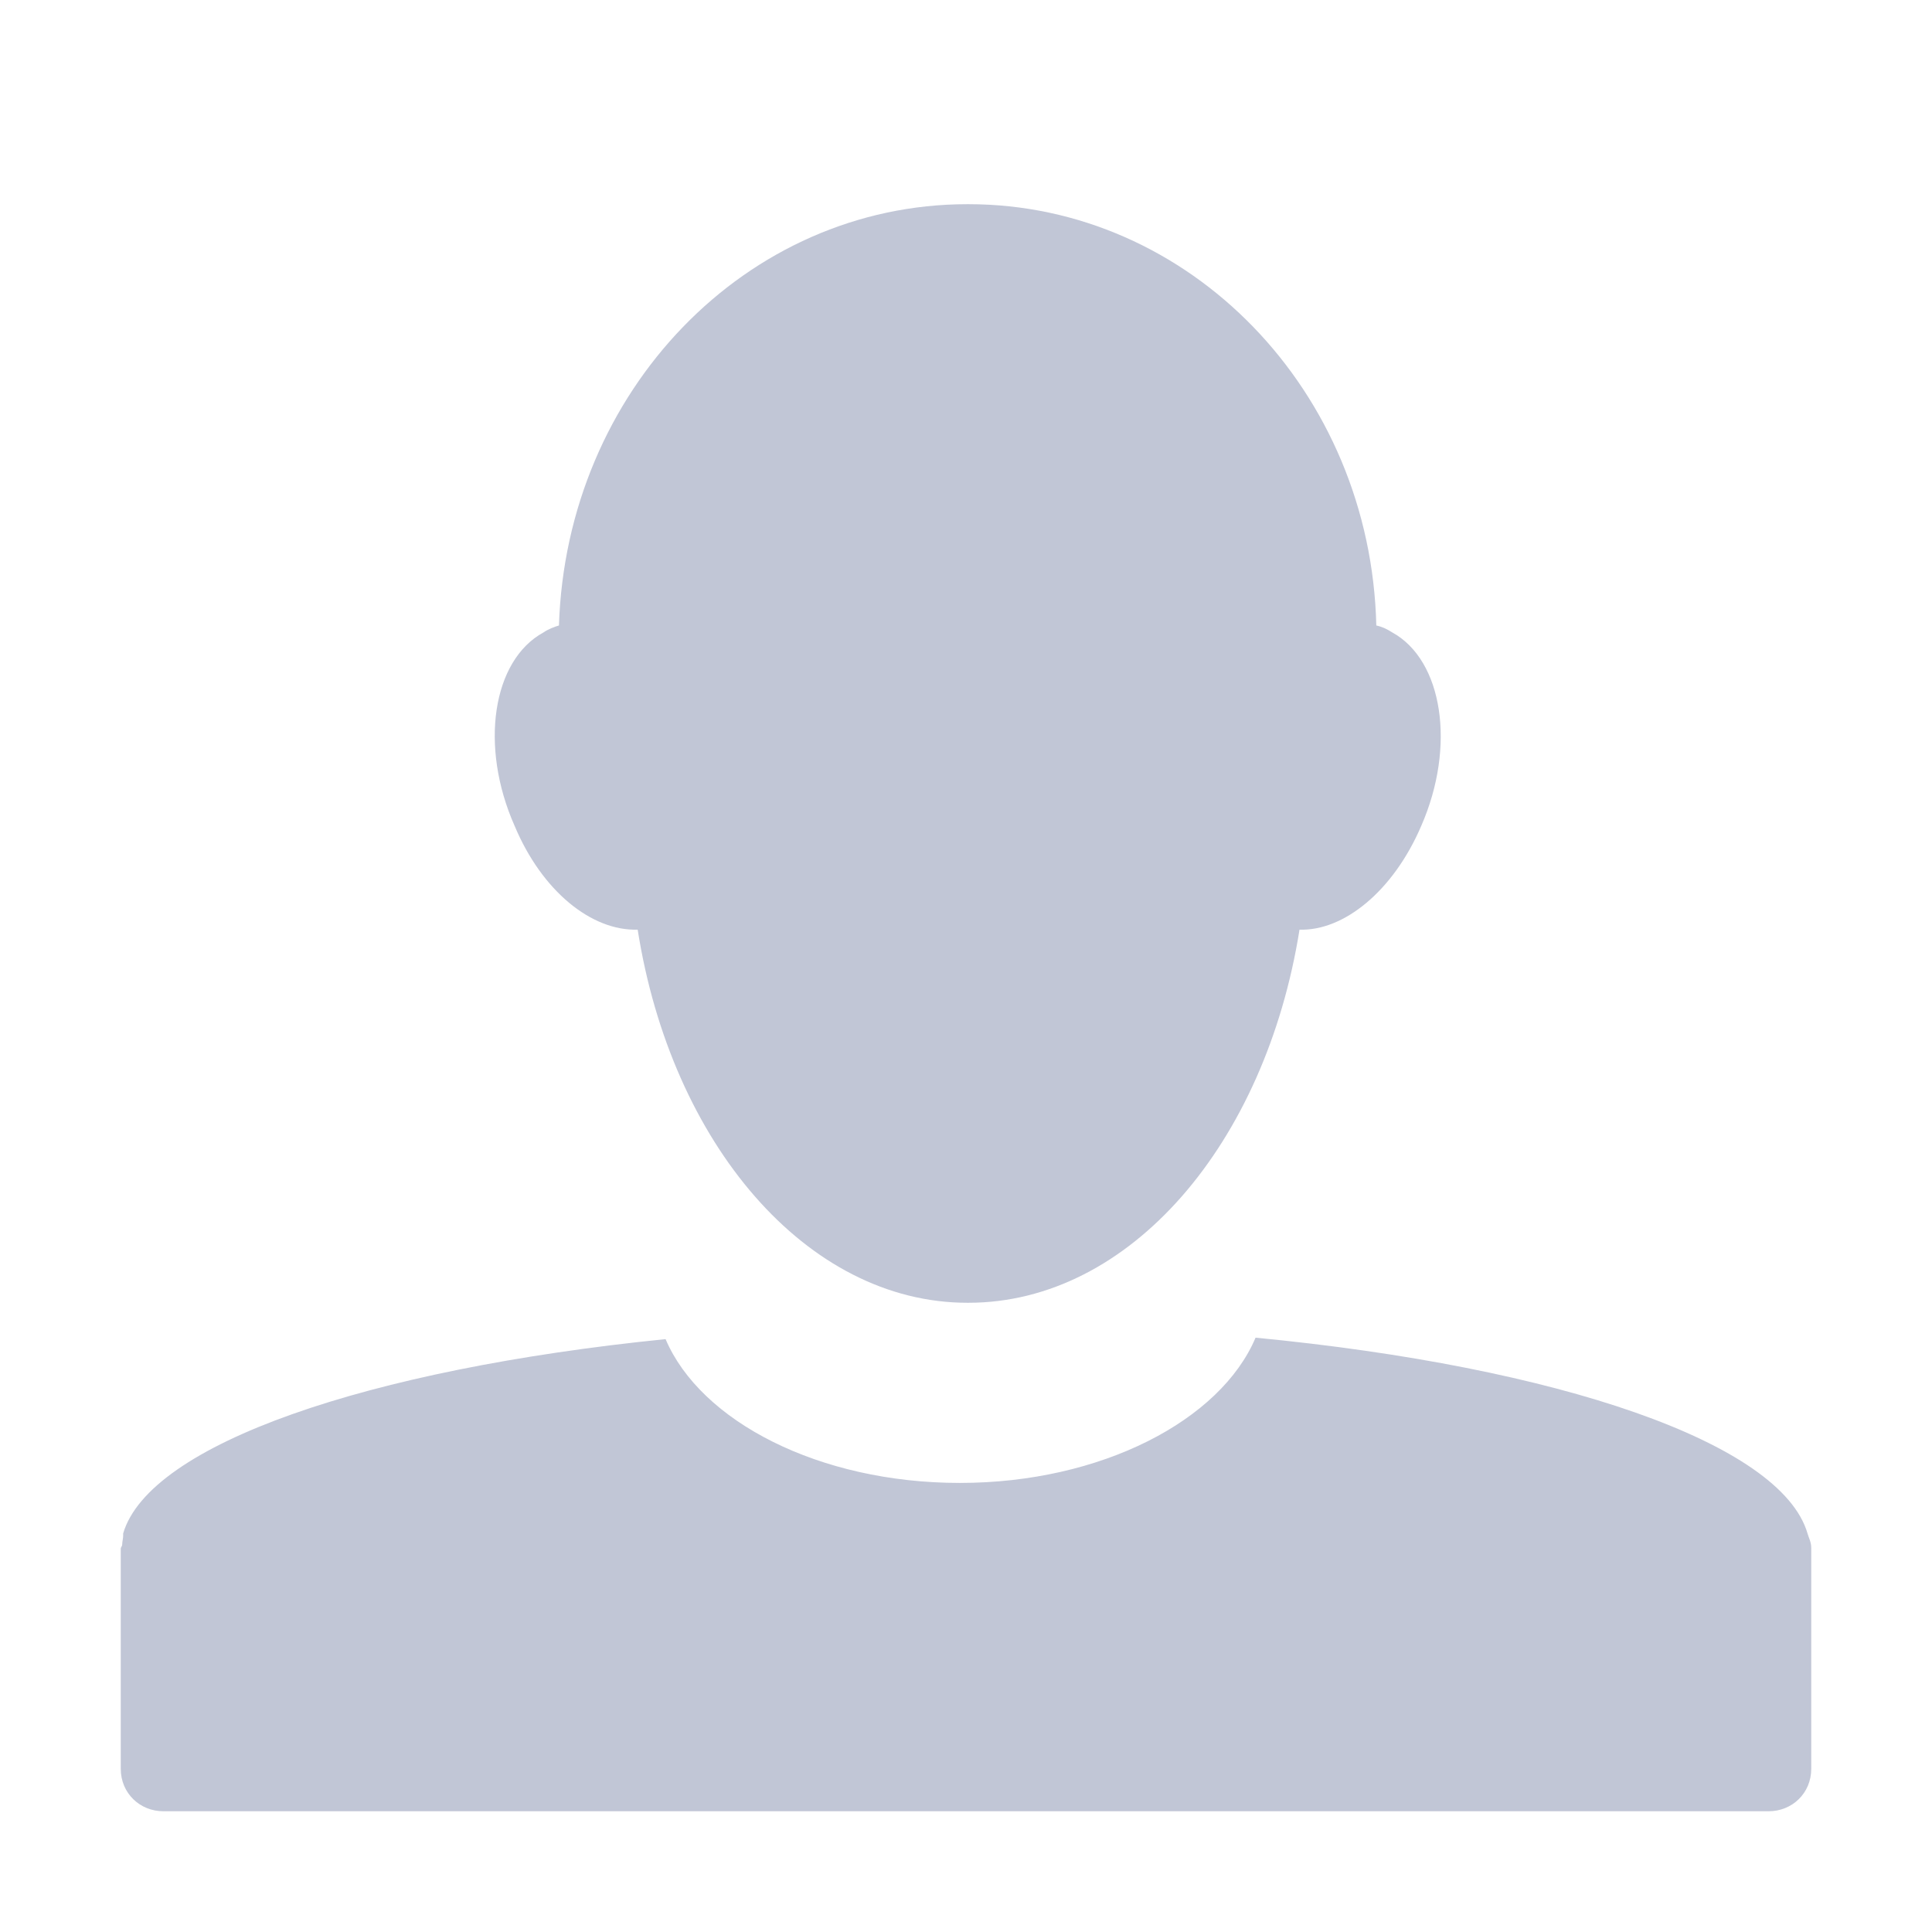 
<svg xmlns="http://www.w3.org/2000/svg" xmlns:xlink="http://www.w3.org/1999/xlink" width="16px" height="16px" viewBox="0 0 16 16" version="1.1">
<g id="surface1">
<path style=" stroke:none;fill-rule:nonzero;fill:#c1c6d6;fill-opacity:1;" d="M 8.012 1.691 C 6.18 1.691 4.691 3.238 4.629 5.18 C 4.59 5.191 4.539 5.211 4.5 5.238 C 4.078 5.469 3.969 6.18 4.262 6.84 C 4.488 7.379 4.898 7.711 5.281 7.699 C 5.559 9.469 6.68 10.789 8.012 10.789 C 8.02 10.789 8.02 10.789 8.02 10.789 C 9.359 10.789 10.48 9.469 10.762 7.699 C 11.129 7.711 11.539 7.379 11.77 6.84 C 12.059 6.18 11.949 5.469 11.531 5.238 C 11.488 5.211 11.449 5.191 11.398 5.18 C 11.352 3.238 9.852 1.691 8.02 1.691 C 8.02 1.691 8.02 1.691 8.012 1.691 Z M 10.398 11.078 C 10.109 11.762 9.121 12.281 7.949 12.281 C 6.781 12.281 5.801 11.77 5.512 11.09 C 3.039 11.34 1.238 11.961 1.02 12.699 C 1.02 12.699 1.02 12.711 1.02 12.719 C 1.02 12.738 1.012 12.77 1.012 12.789 C 1.012 12.809 1 12.809 1 12.828 C 1 12.828 1 12.828 1 12.84 L 1 14.648 C 1 14.852 1.16 15 1.352 15 L 14.648 15 C 14.84 15 15 14.852 15 14.648 L 15 12.84 C 15 12.828 15 12.82 15 12.82 C 15 12.77 14.98 12.738 14.969 12.699 C 14.75 11.949 12.91 11.32 10.398 11.078 Z M 10.398 11.078 "/>
</g>
</svg>
